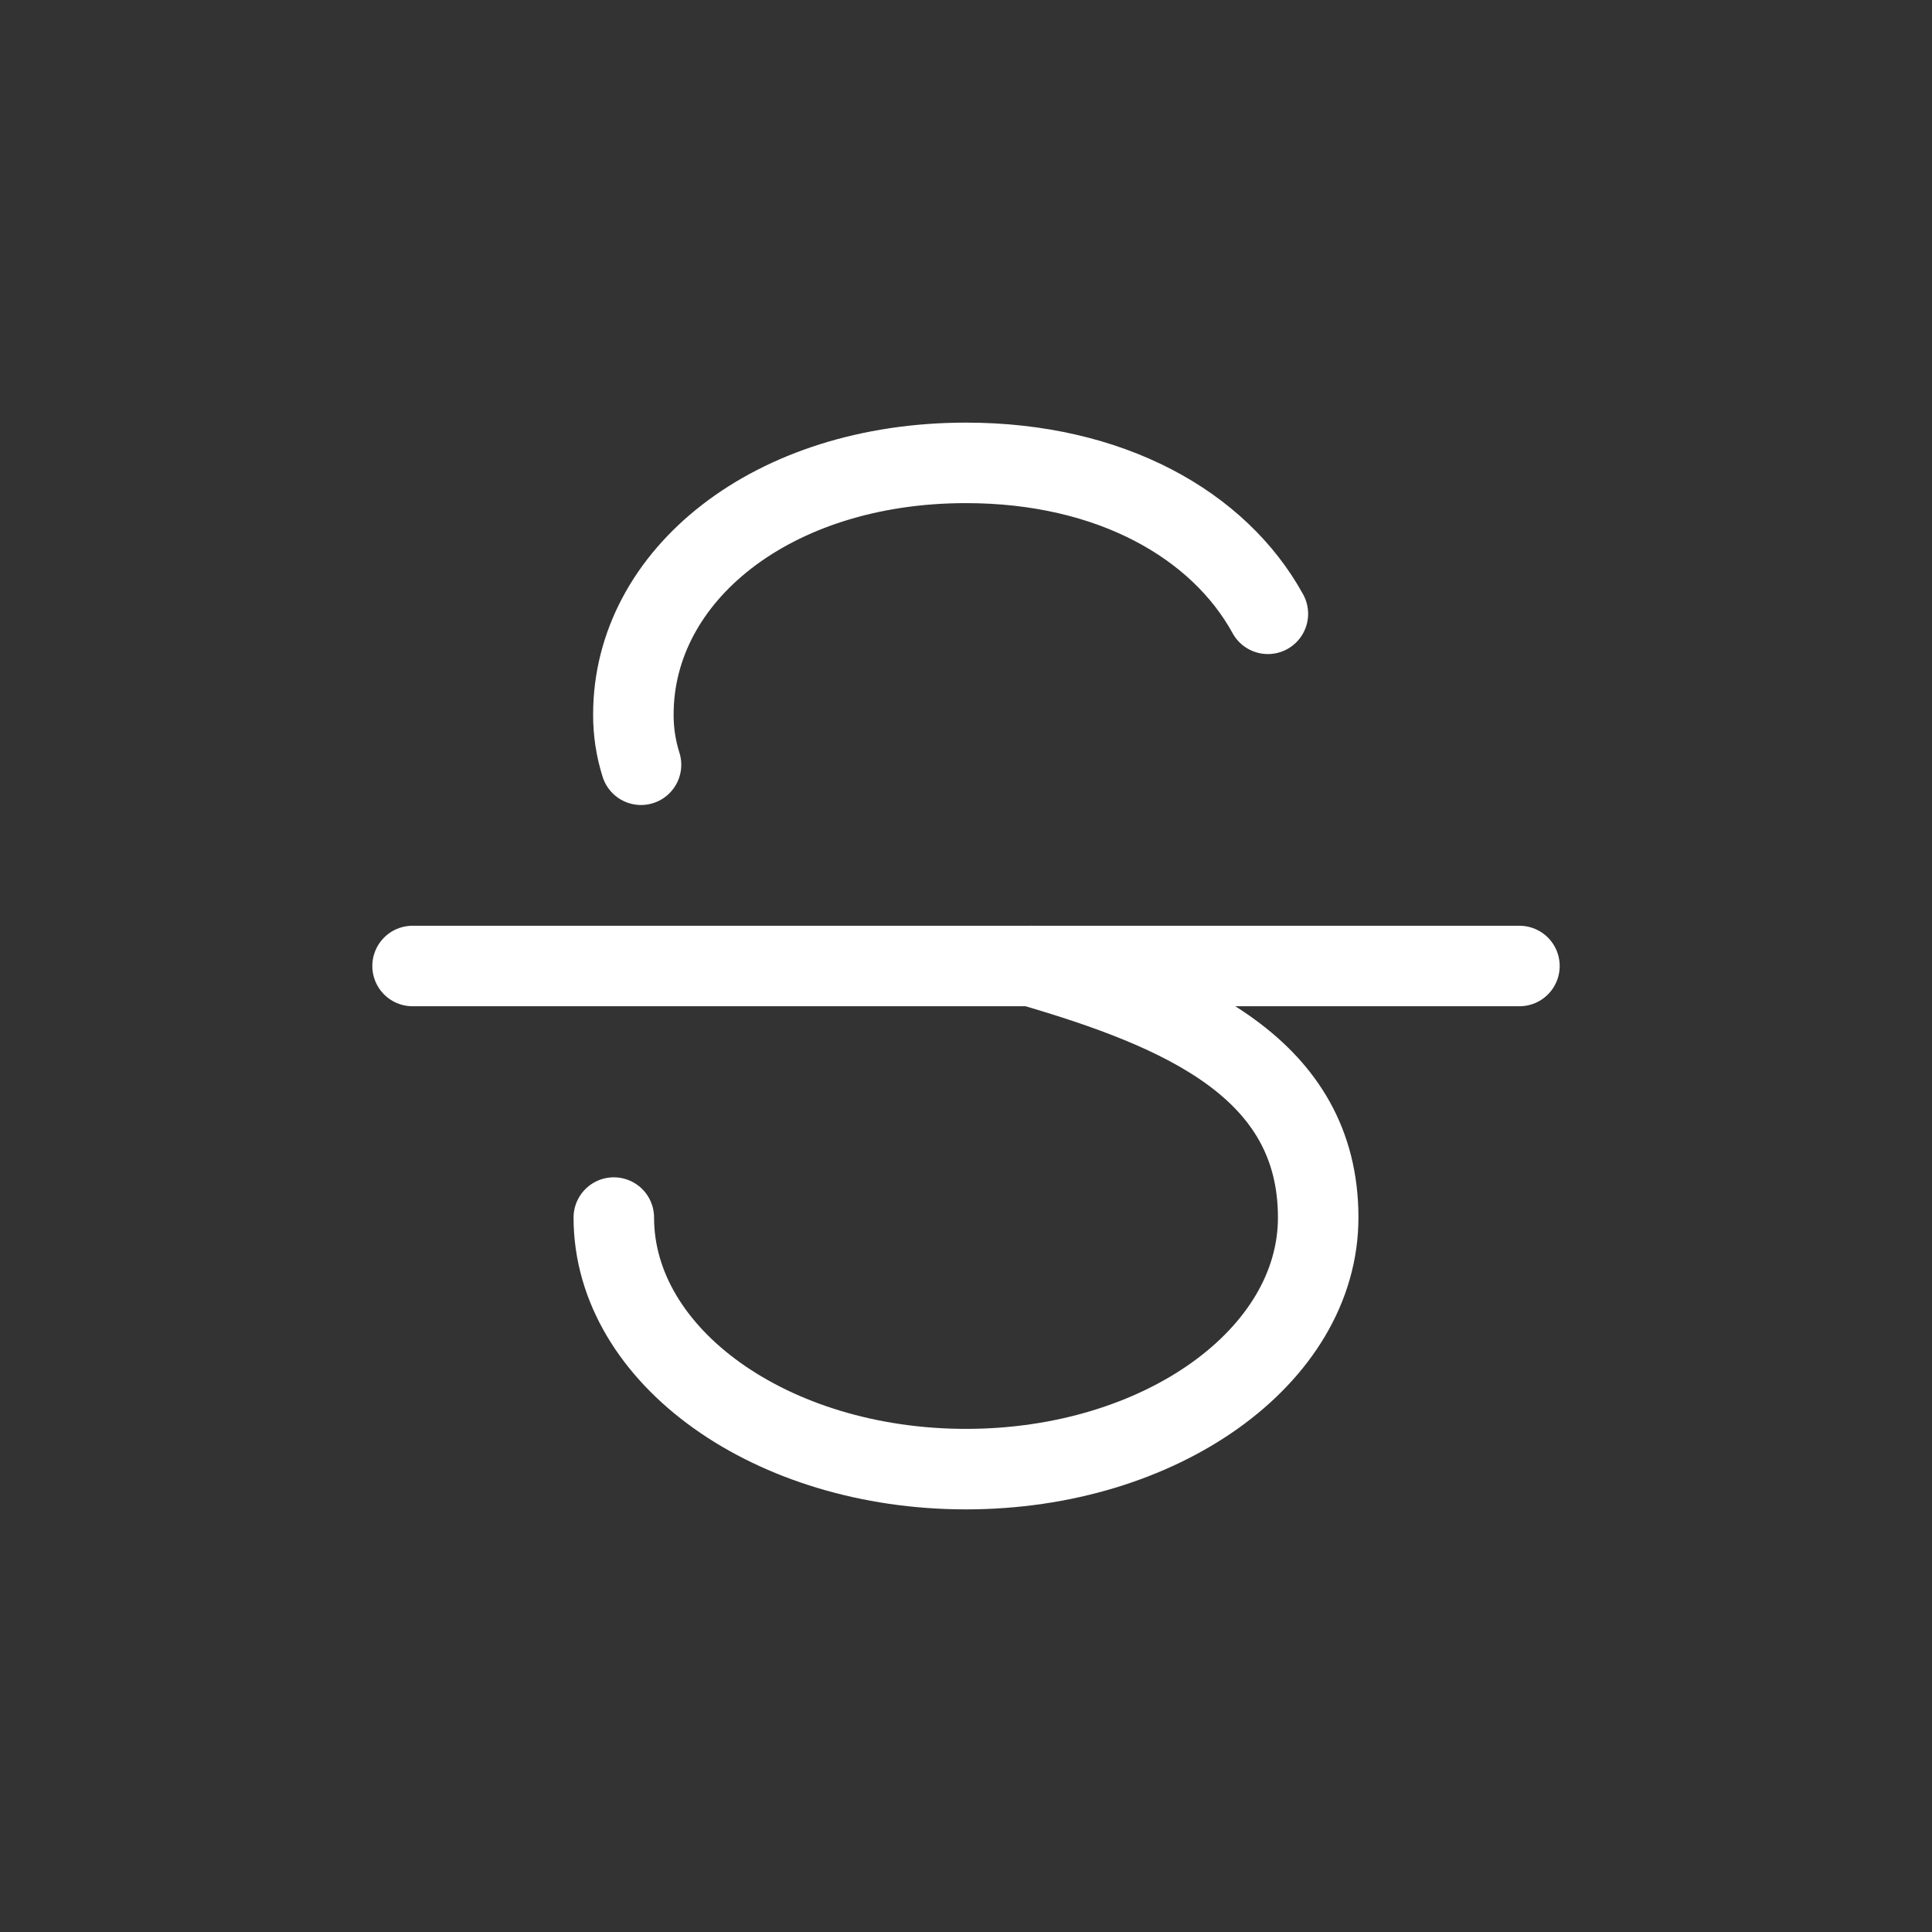 <svg width="24" height="24" viewBox="0 0 24 24" fill="none" xmlns="http://www.w3.org/2000/svg">
<rect x="0" y="0" width="24" height="24" fill="#333333" stroke="none"/>
<g clip-path="url(#clip0_83_332)">
<path d="M5.125 12H18.875" stroke="white" stroke-linecap="round" stroke-linejoin="round"/>
<path d="M7.963 9.5C7.899 9.298 7.867 9.087 7.868 8.875C7.868 7.149 9.587 5.75 12 5.75C13.797 5.75 15.144 6.521 15.75 7.625" stroke="white" stroke-linecap="round" stroke-linejoin="round"/>
<path d="M7.625 15.125C7.625 16.851 9.584 18.25 12 18.25C14.416 18.25 16.375 16.851 16.375 15.125C16.375 13.268 14.686 12.547 12.812 12" stroke="white" stroke-linecap="round" stroke-linejoin="round"/>
</g>
<defs>
<clipPath id="clip0_83_332">
<rect width="20" height="20" fill="white" transform="translate(2 2)"/>
</clipPath>
</defs>
</svg>

